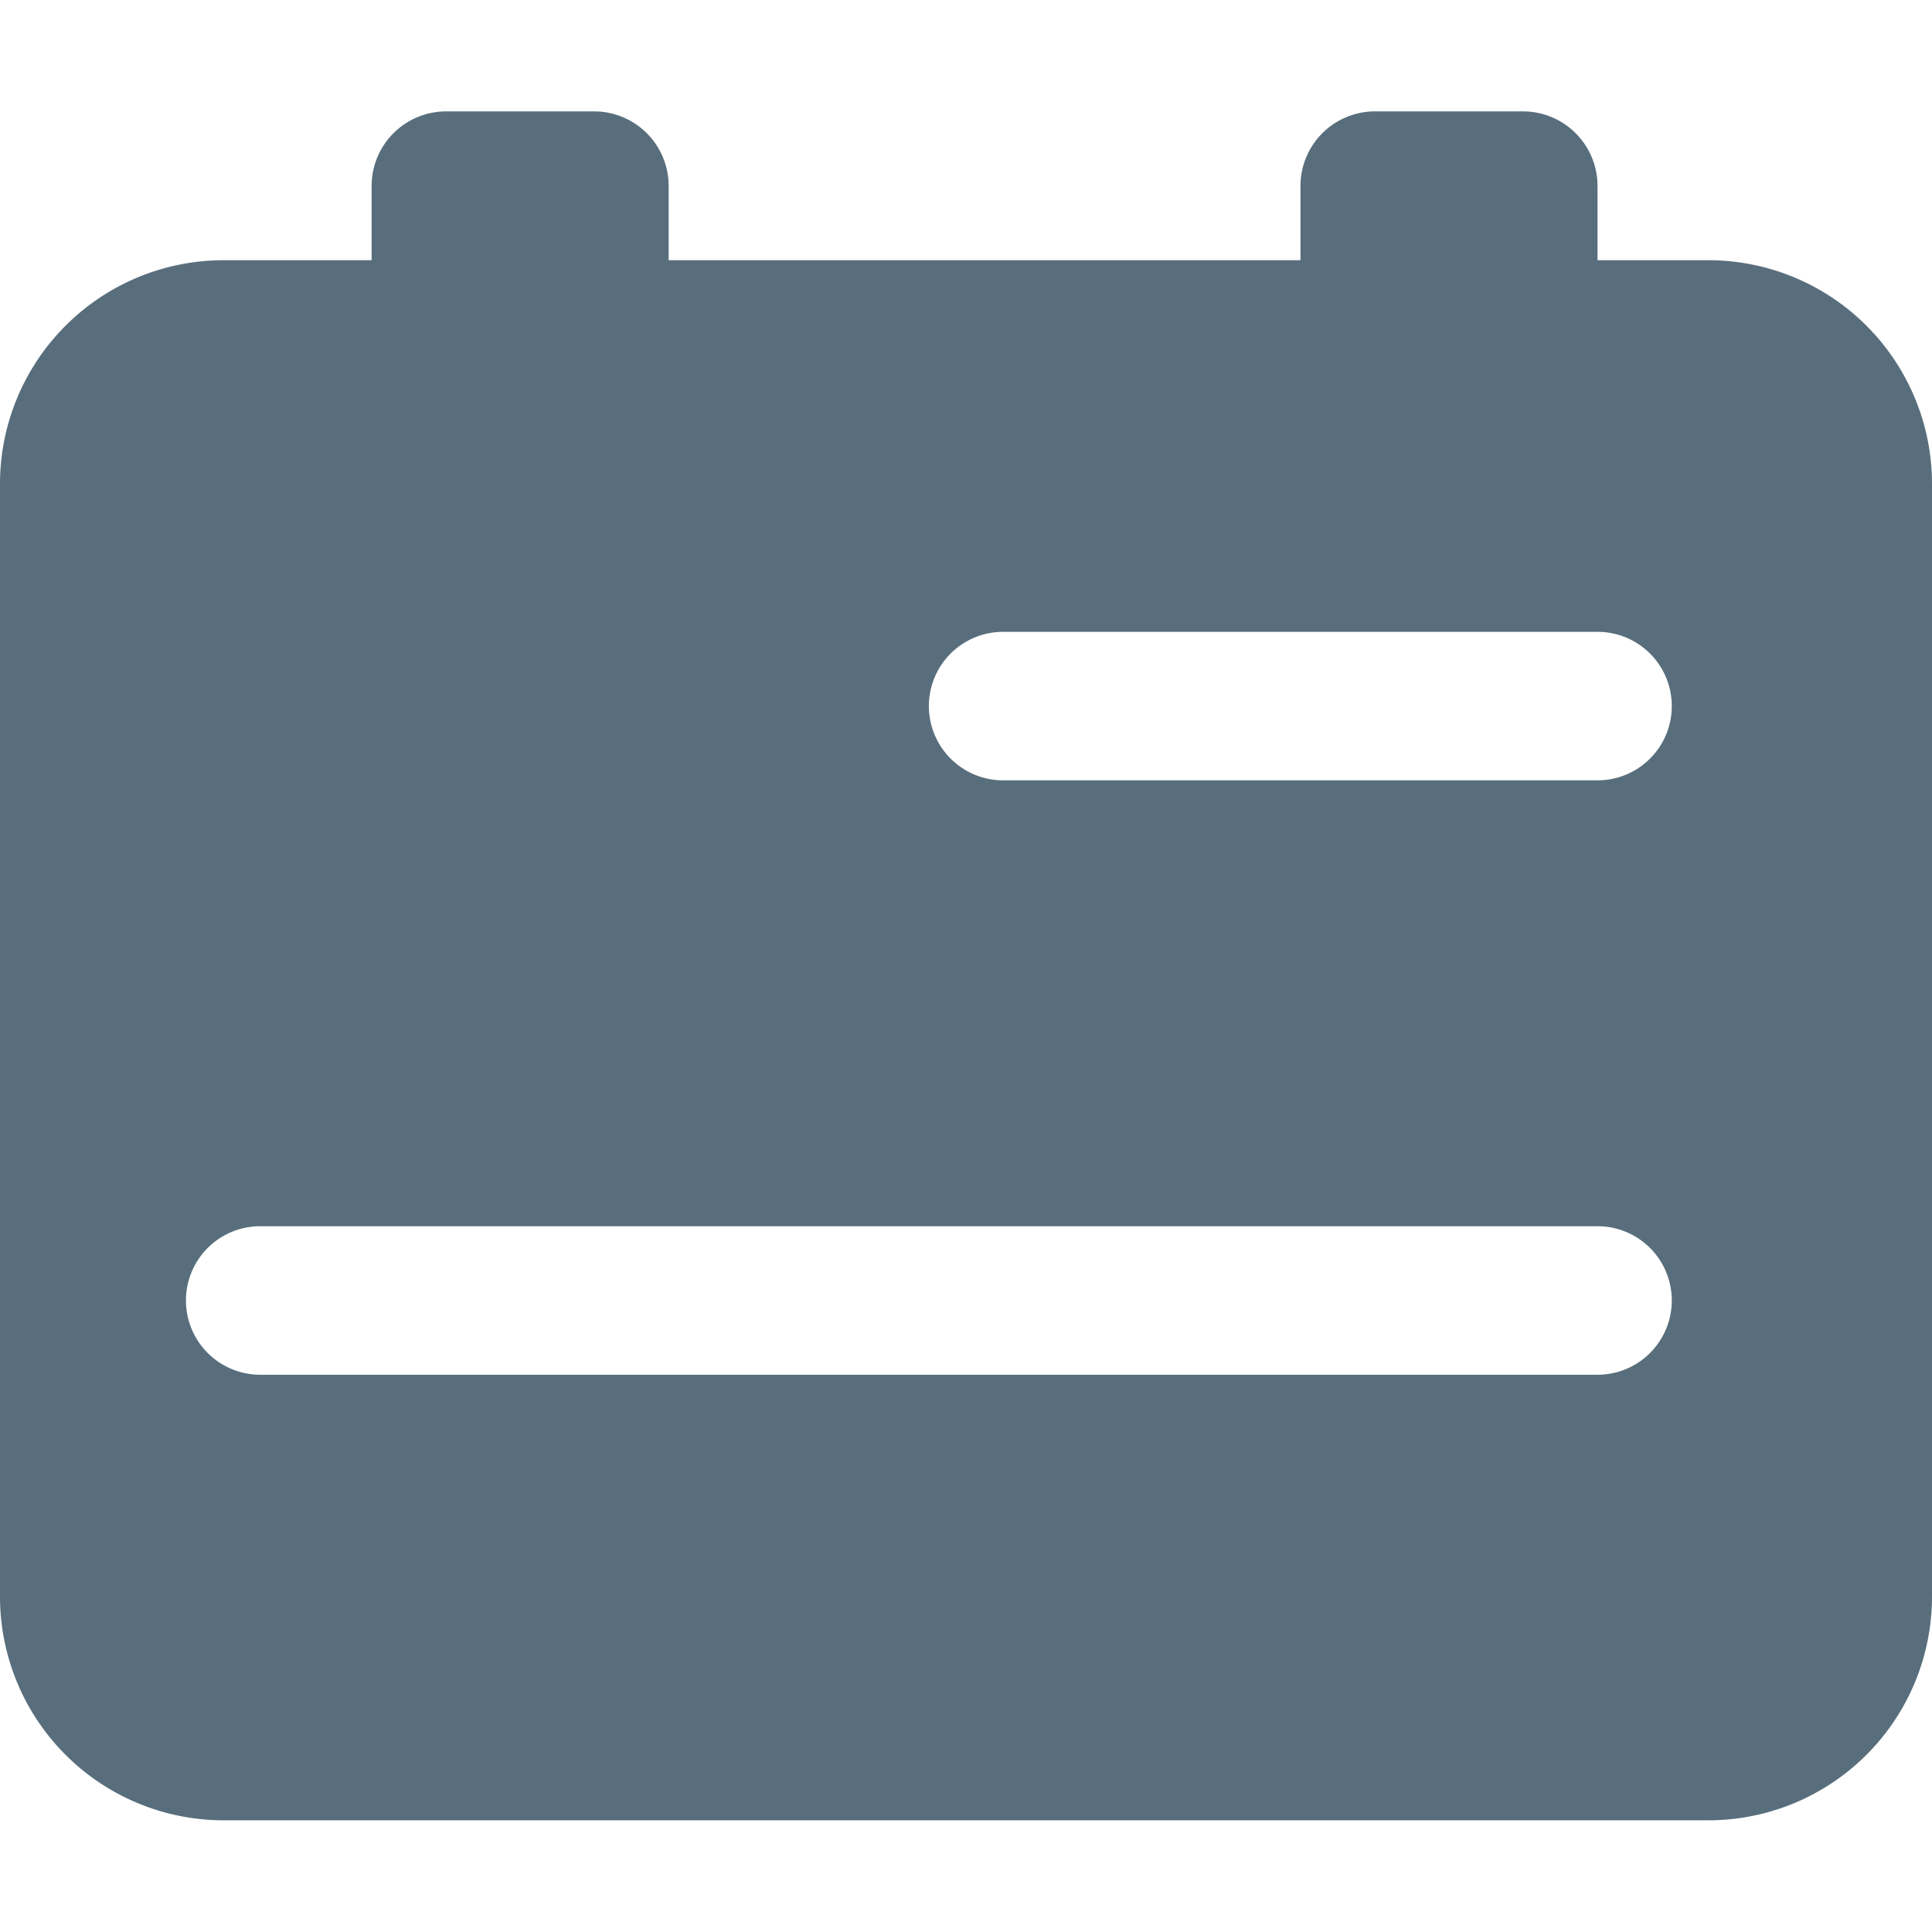 <svg id="图层_1" data-name="图层 1" 
    xmlns="http://www.w3.org/2000/svg" viewBox="0 0 64 64" width="64px" height="64px">
    <defs>
        <style></style>
    </defs>
    <title>日程</title>
    <path class="canChangeFill" style="fill:#586e7c;" d="M56.62,8.62H52.92V6.15a2.47,2.47,0,0,0-2.46-2.46H45.54a2.47,2.47,0,0,0-2.46,2.46V8.62H22.15V6.15a2.47,2.47,0,0,0-2.46-2.46H14.77a2.47,2.47,0,0,0-2.46,2.46V8.62H7.38A7.41,7.41,0,0,0,0,16V52.92a7.41,7.41,0,0,0,7.38,7.38H56.62A7.41,7.41,0,0,0,64,52.92V16A7.41,7.41,0,0,0,56.62,8.62ZM52.92,45.54H8.62a2.46,2.46,0,1,1,0-4.92H52.92a2.46,2.46,0,0,1,0,4.92Zm0-19.69H33.23a2.46,2.46,0,0,1,0-4.92H52.92a2.46,2.46,0,0,1,0,4.92Z"/>
</svg>